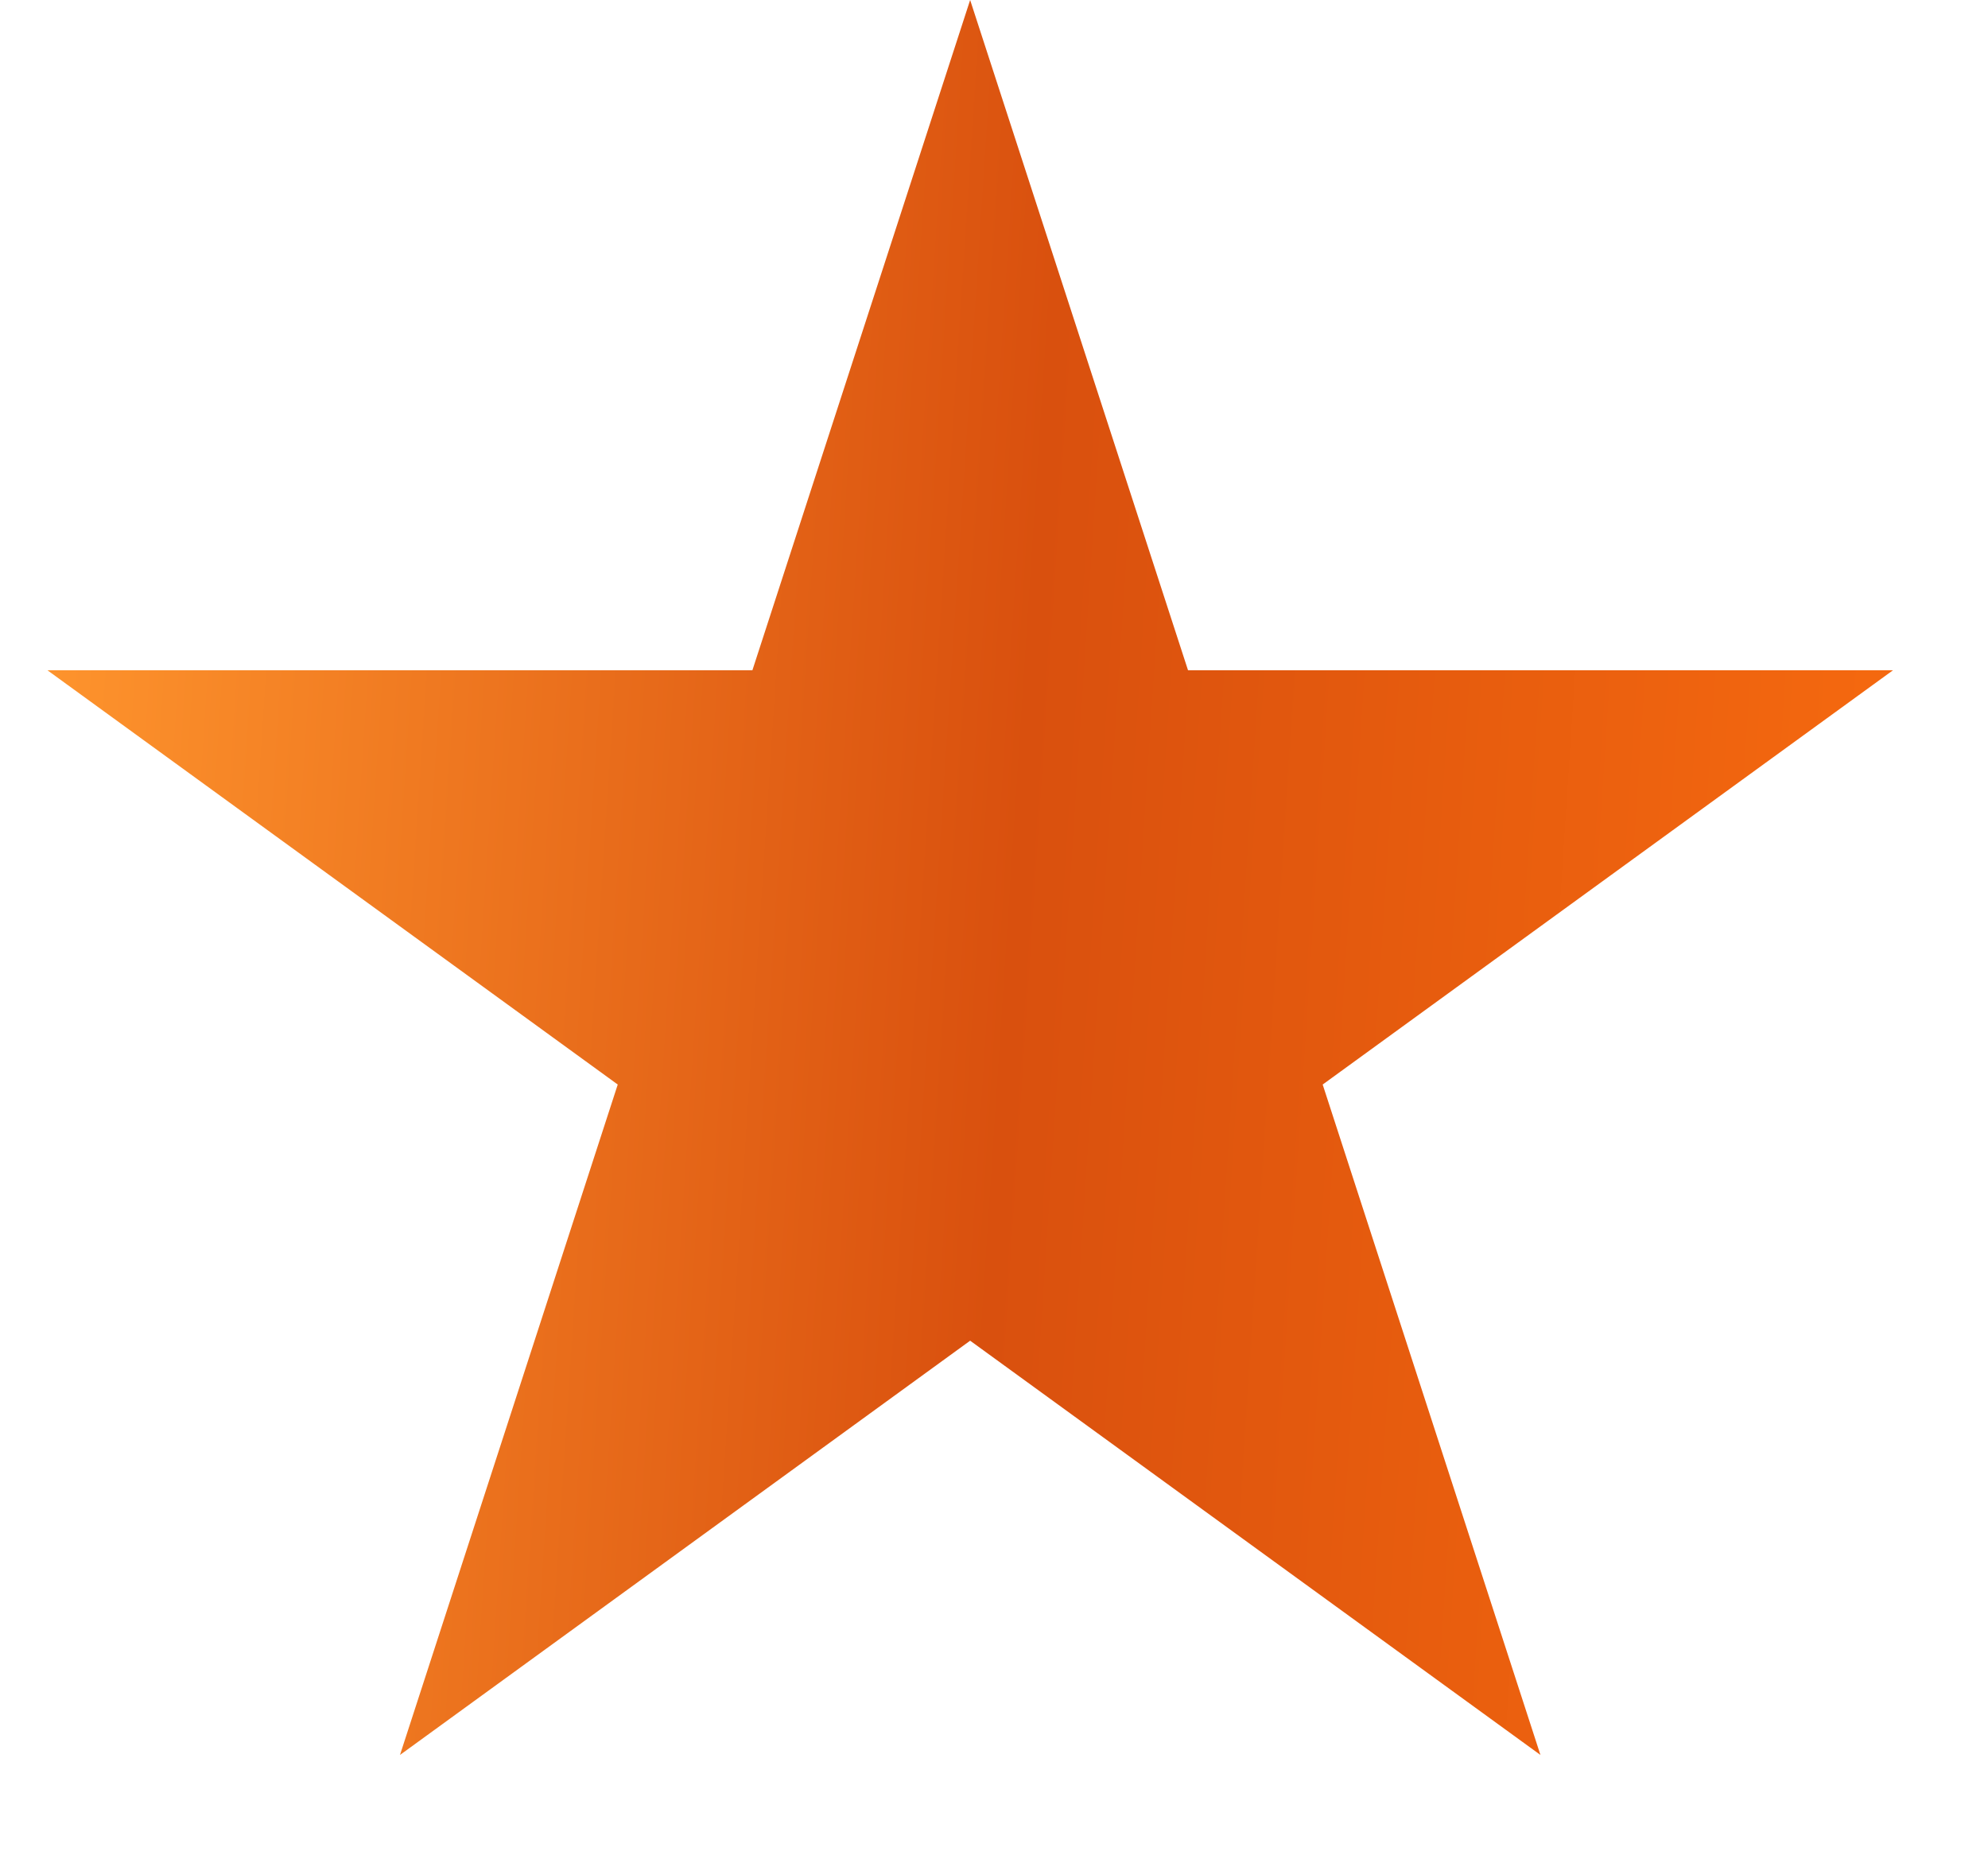 <svg width="15" height="14" viewBox="0 0 15 14" fill="none" xmlns="http://www.w3.org/2000/svg">
<path d="M7.32 0L8.964 5.058H14.283L9.98 8.184L11.623 13.243L7.32 10.117L3.018 13.243L4.661 8.184L0.358 5.058H5.677L7.32 0Z" fill="url(#paint0_linear_1004_6285)"/>
<defs>
<linearGradient id="paint0_linear_1004_6285" x1="0.418" y1="3.88841e-06" x2="16.247" y2="1.034" gradientUnits="userSpaceOnUse">
<stop stop-color="#FF962E"/>
<stop offset="0.484" stop-color="#D9500E"/>
<stop offset="1" stop-color="#FC6F0F"/>
</linearGradient>
</defs>
</svg>

